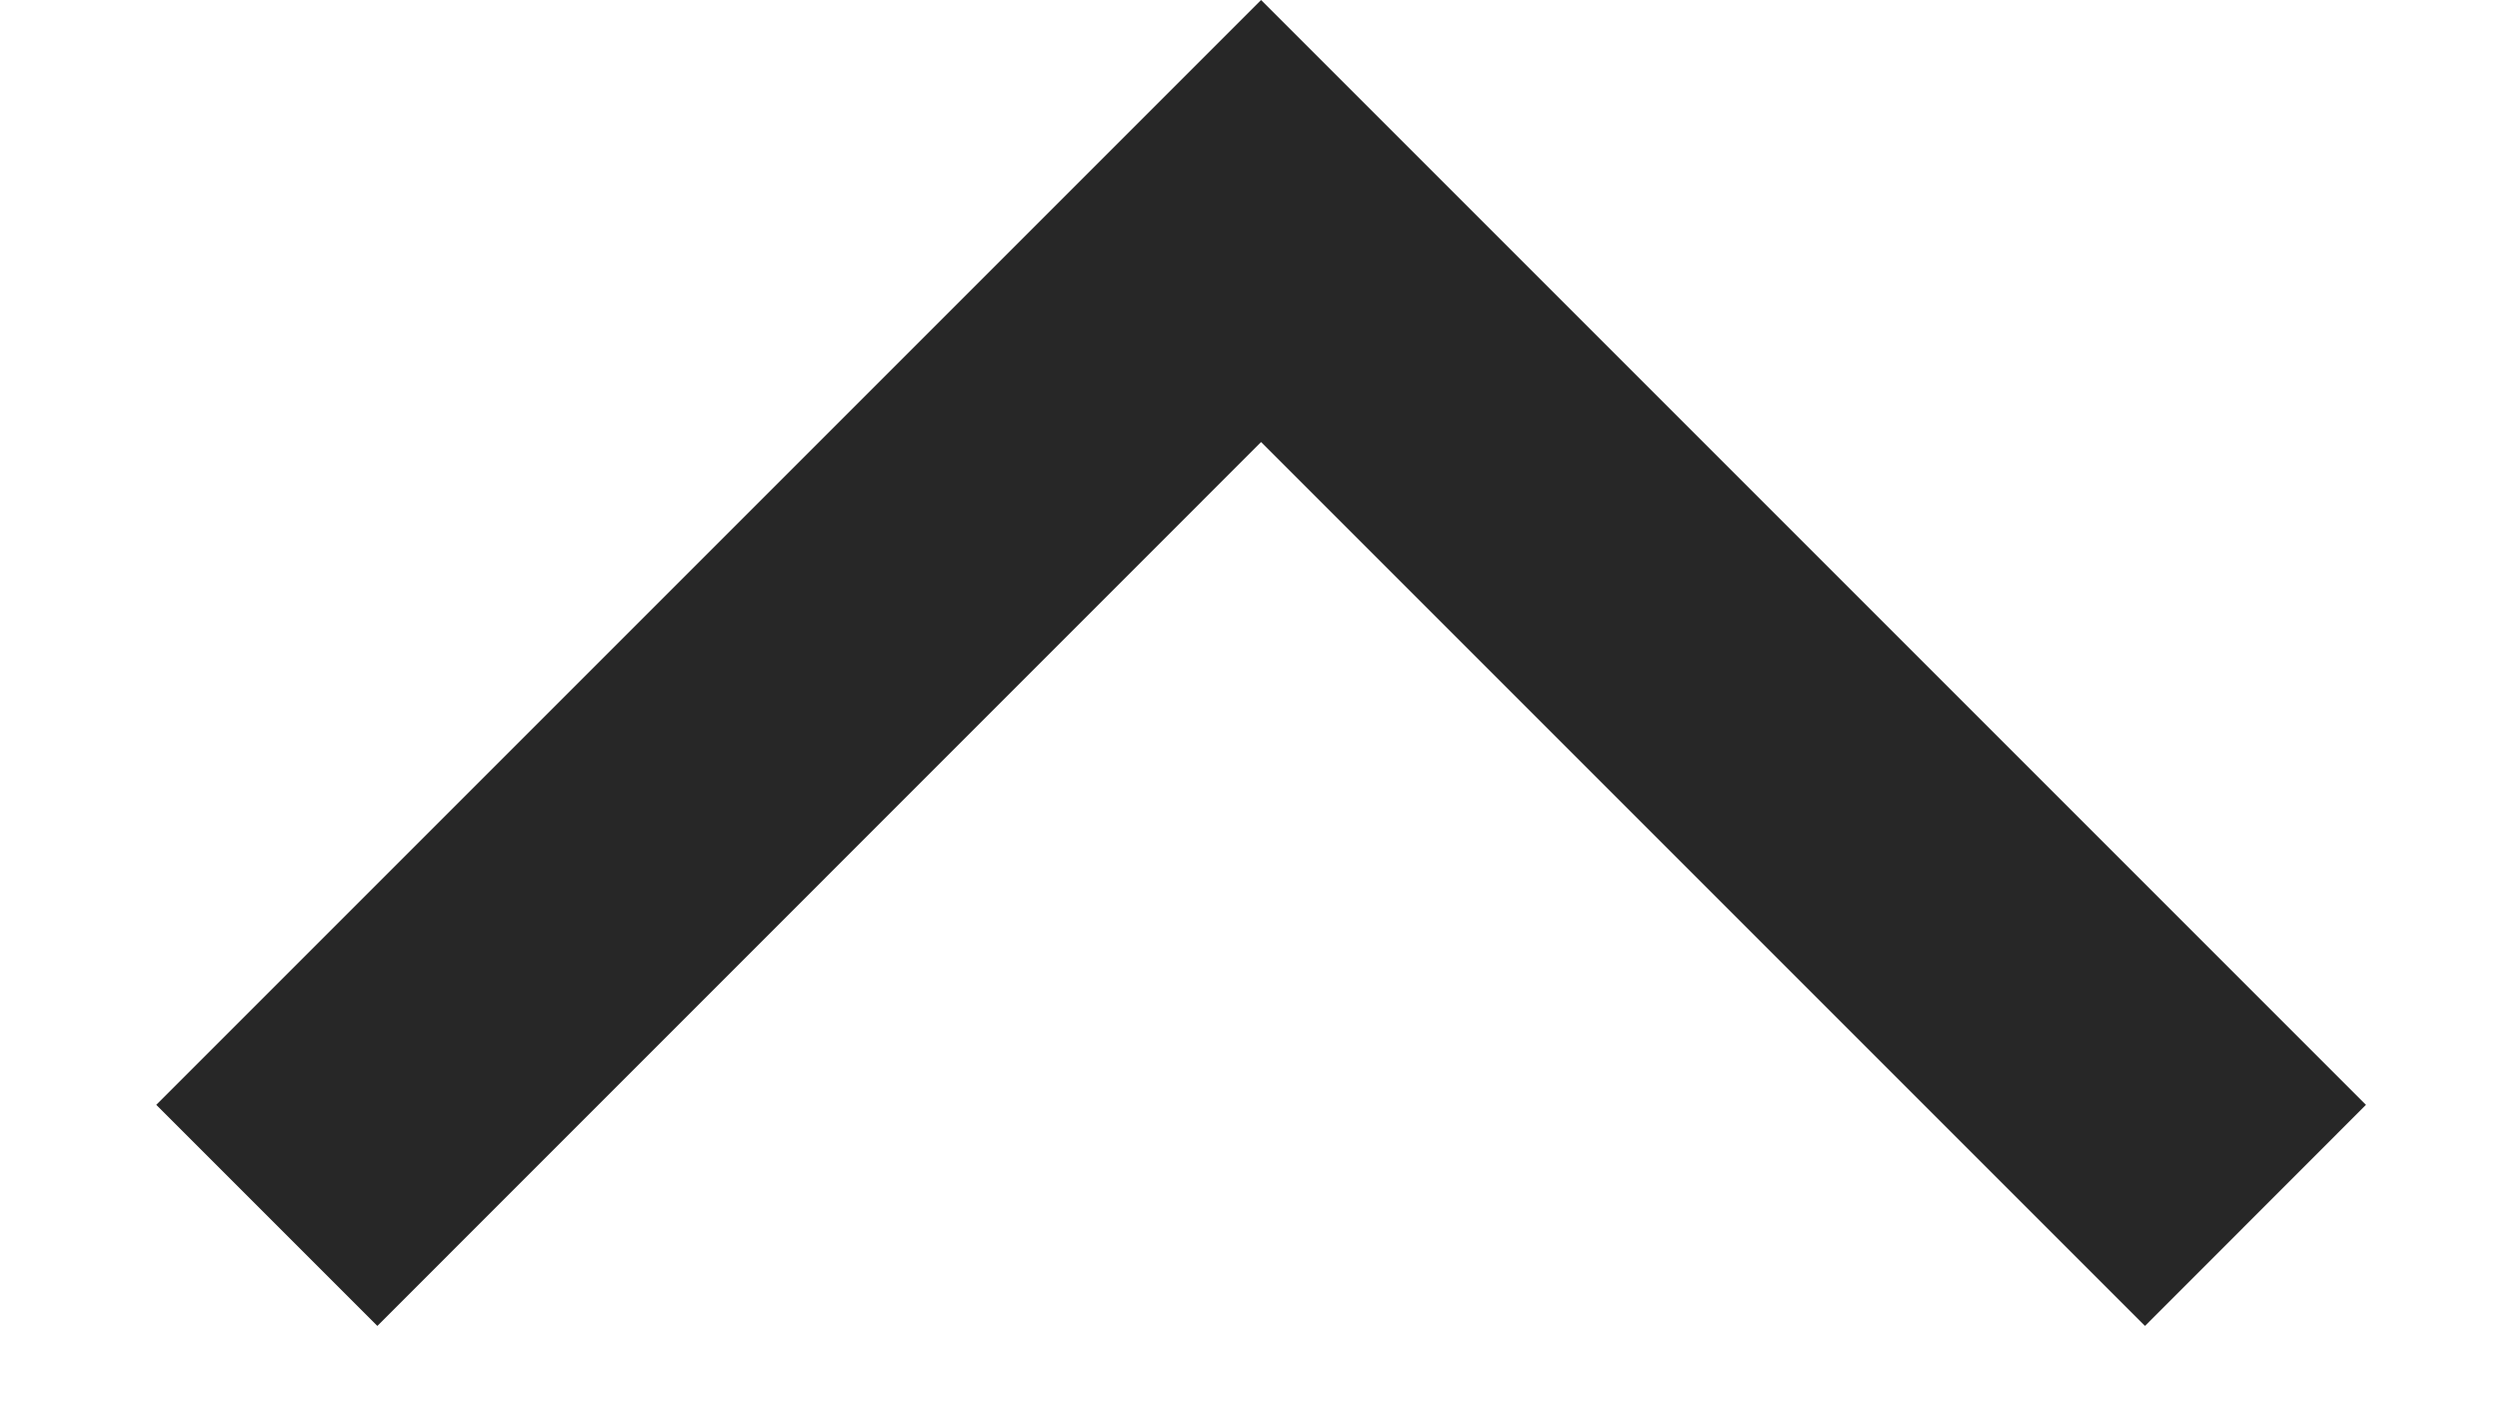 <?xml version="1.0" encoding="UTF-8"?>
<svg width="16px" height="9px" viewBox="0 0 16 9" version="1.1" xmlns="http://www.w3.org/2000/svg" xmlns:xlink="http://www.w3.org/1999/xlink">
    <!-- Generator: Sketch 52.5 (67469) - http://www.bohemiancoding.com/sketch -->
    <title>arrow-up</title>
    <desc>Created with Sketch.</desc>
    <g id="arrow-up" stroke="none" stroke-width="1" fill="none" fill-rule="evenodd">
        <polygon id="Path" fill="#272727" fill-rule="nonzero" transform="translate(8.071, 4.243) rotate(-270) translate(-8.071, -4.243) " points="6.657 4.243 12.314 9.899 10.899 11.314 3.828 4.243 10.899 -2.828 12.314 -1.414"></polygon>
    </g>
</svg>